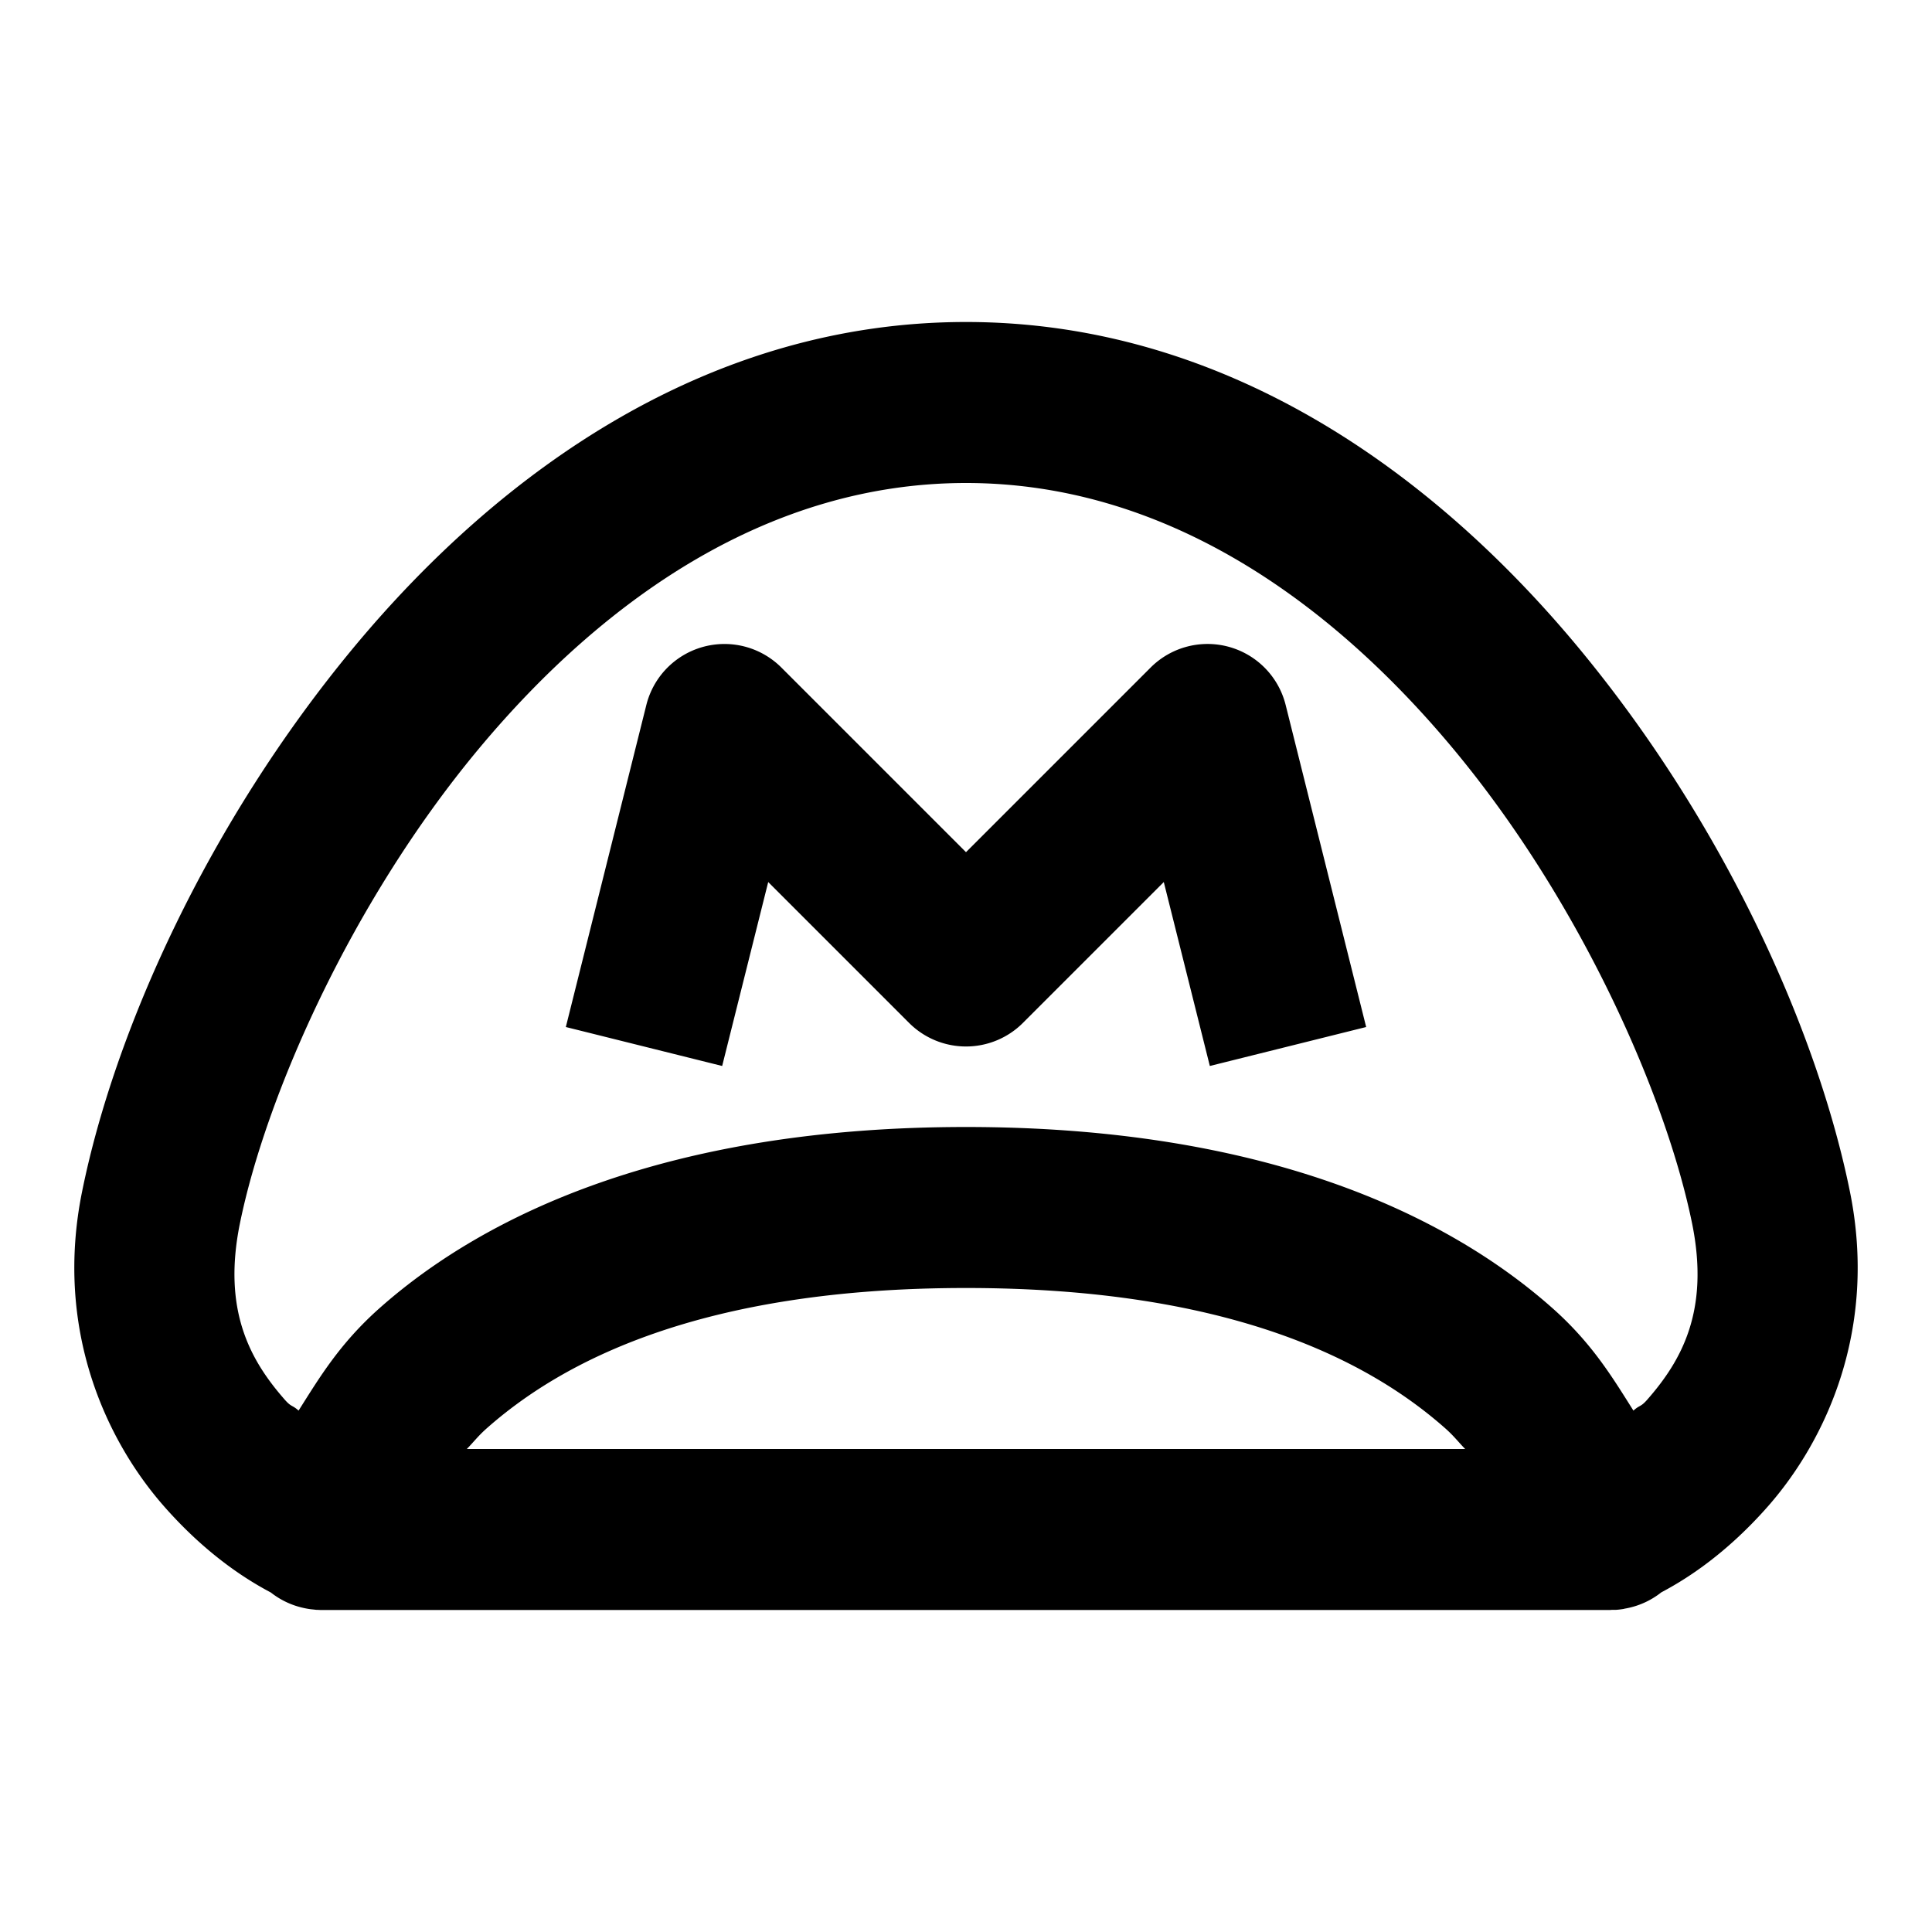 <svg xmlns="http://www.w3.org/2000/svg"  viewBox="0 0 24 24" width="48px" height="48px"><path d="M 12 4 C 8.818 4 6.233 5.832 4.402 8.033 C 2.572 10.235 1.421 12.82 1.02 14.801 C 0.672 16.515 1.32 17.894 2.035 18.709 C 2.6 19.353 3.124 19.655 3.365 19.783 A 1 1 0 0 0 3.764 19.973 A 1 1 0 0 0 3.857 19.99 A 1 1 0 0 0 3.896 19.994 A 1 1 0 0 0 3.93 19.998 A 1 1 0 0 0 3.943 19.998 A 1 1 0 0 0 3.984 20 A 1 1 0 0 0 4 20 L 12 20 L 19.975 20 L 20 20 A 1 1 0 0 0 20.025 19.998 A 1 1 0 0 0 20.074 19.998 A 1 1 0 0 0 20.1 19.996 A 1 1 0 0 0 20.174 19.986 A 1 1 0 0 0 20.178 19.984 A 1 1 0 0 0 20.637 19.781 C 20.88 19.652 21.401 19.351 21.965 18.709 C 22.68 17.894 23.328 16.515 22.98 14.801 C 22.578 12.82 21.428 10.235 19.598 8.033 C 17.767 5.832 15.182 4 12 4 z M 12 6 C 14.413 6 16.47 7.399 18.061 9.312 C 19.652 11.226 20.703 13.64 21.02 15.199 C 21.24 16.283 20.888 16.903 20.461 17.389 C 20.379 17.482 20.372 17.45 20.291 17.523 C 20.034 17.117 19.782 16.692 19.287 16.252 C 17.969 15.081 15.688 14 12 14 C 8.312 14 6.031 15.081 4.713 16.252 C 4.218 16.692 3.966 17.117 3.709 17.523 C 3.628 17.45 3.621 17.482 3.539 17.389 C 3.112 16.903 2.76 16.283 2.98 15.199 C 3.297 13.64 4.348 11.226 5.939 9.312 C 7.531 7.399 9.587 6 12 6 z M 8.984 8 A 1 1 0 0 0 8.029 8.758 L 7.029 12.758 L 8.971 13.242 L 9.543 10.957 L 11.293 12.707 A 1 1 0 0 0 12.707 12.707 L 14.457 10.957 L 15.029 13.242 L 16.971 12.758 L 15.971 8.758 A 1 1 0 0 0 14.293 8.293 L 12 10.586 L 9.707 8.293 A 1 1 0 0 0 8.984 8 z M 12 16 C 15.306 16 17.025 16.919 17.959 17.748 C 18.06 17.838 18.118 17.915 18.201 18 L 12 18 L 5.799 18 C 5.882 17.915 5.94 17.838 6.041 17.748 C 6.975 16.919 8.694 16 12 16 z"/></svg>